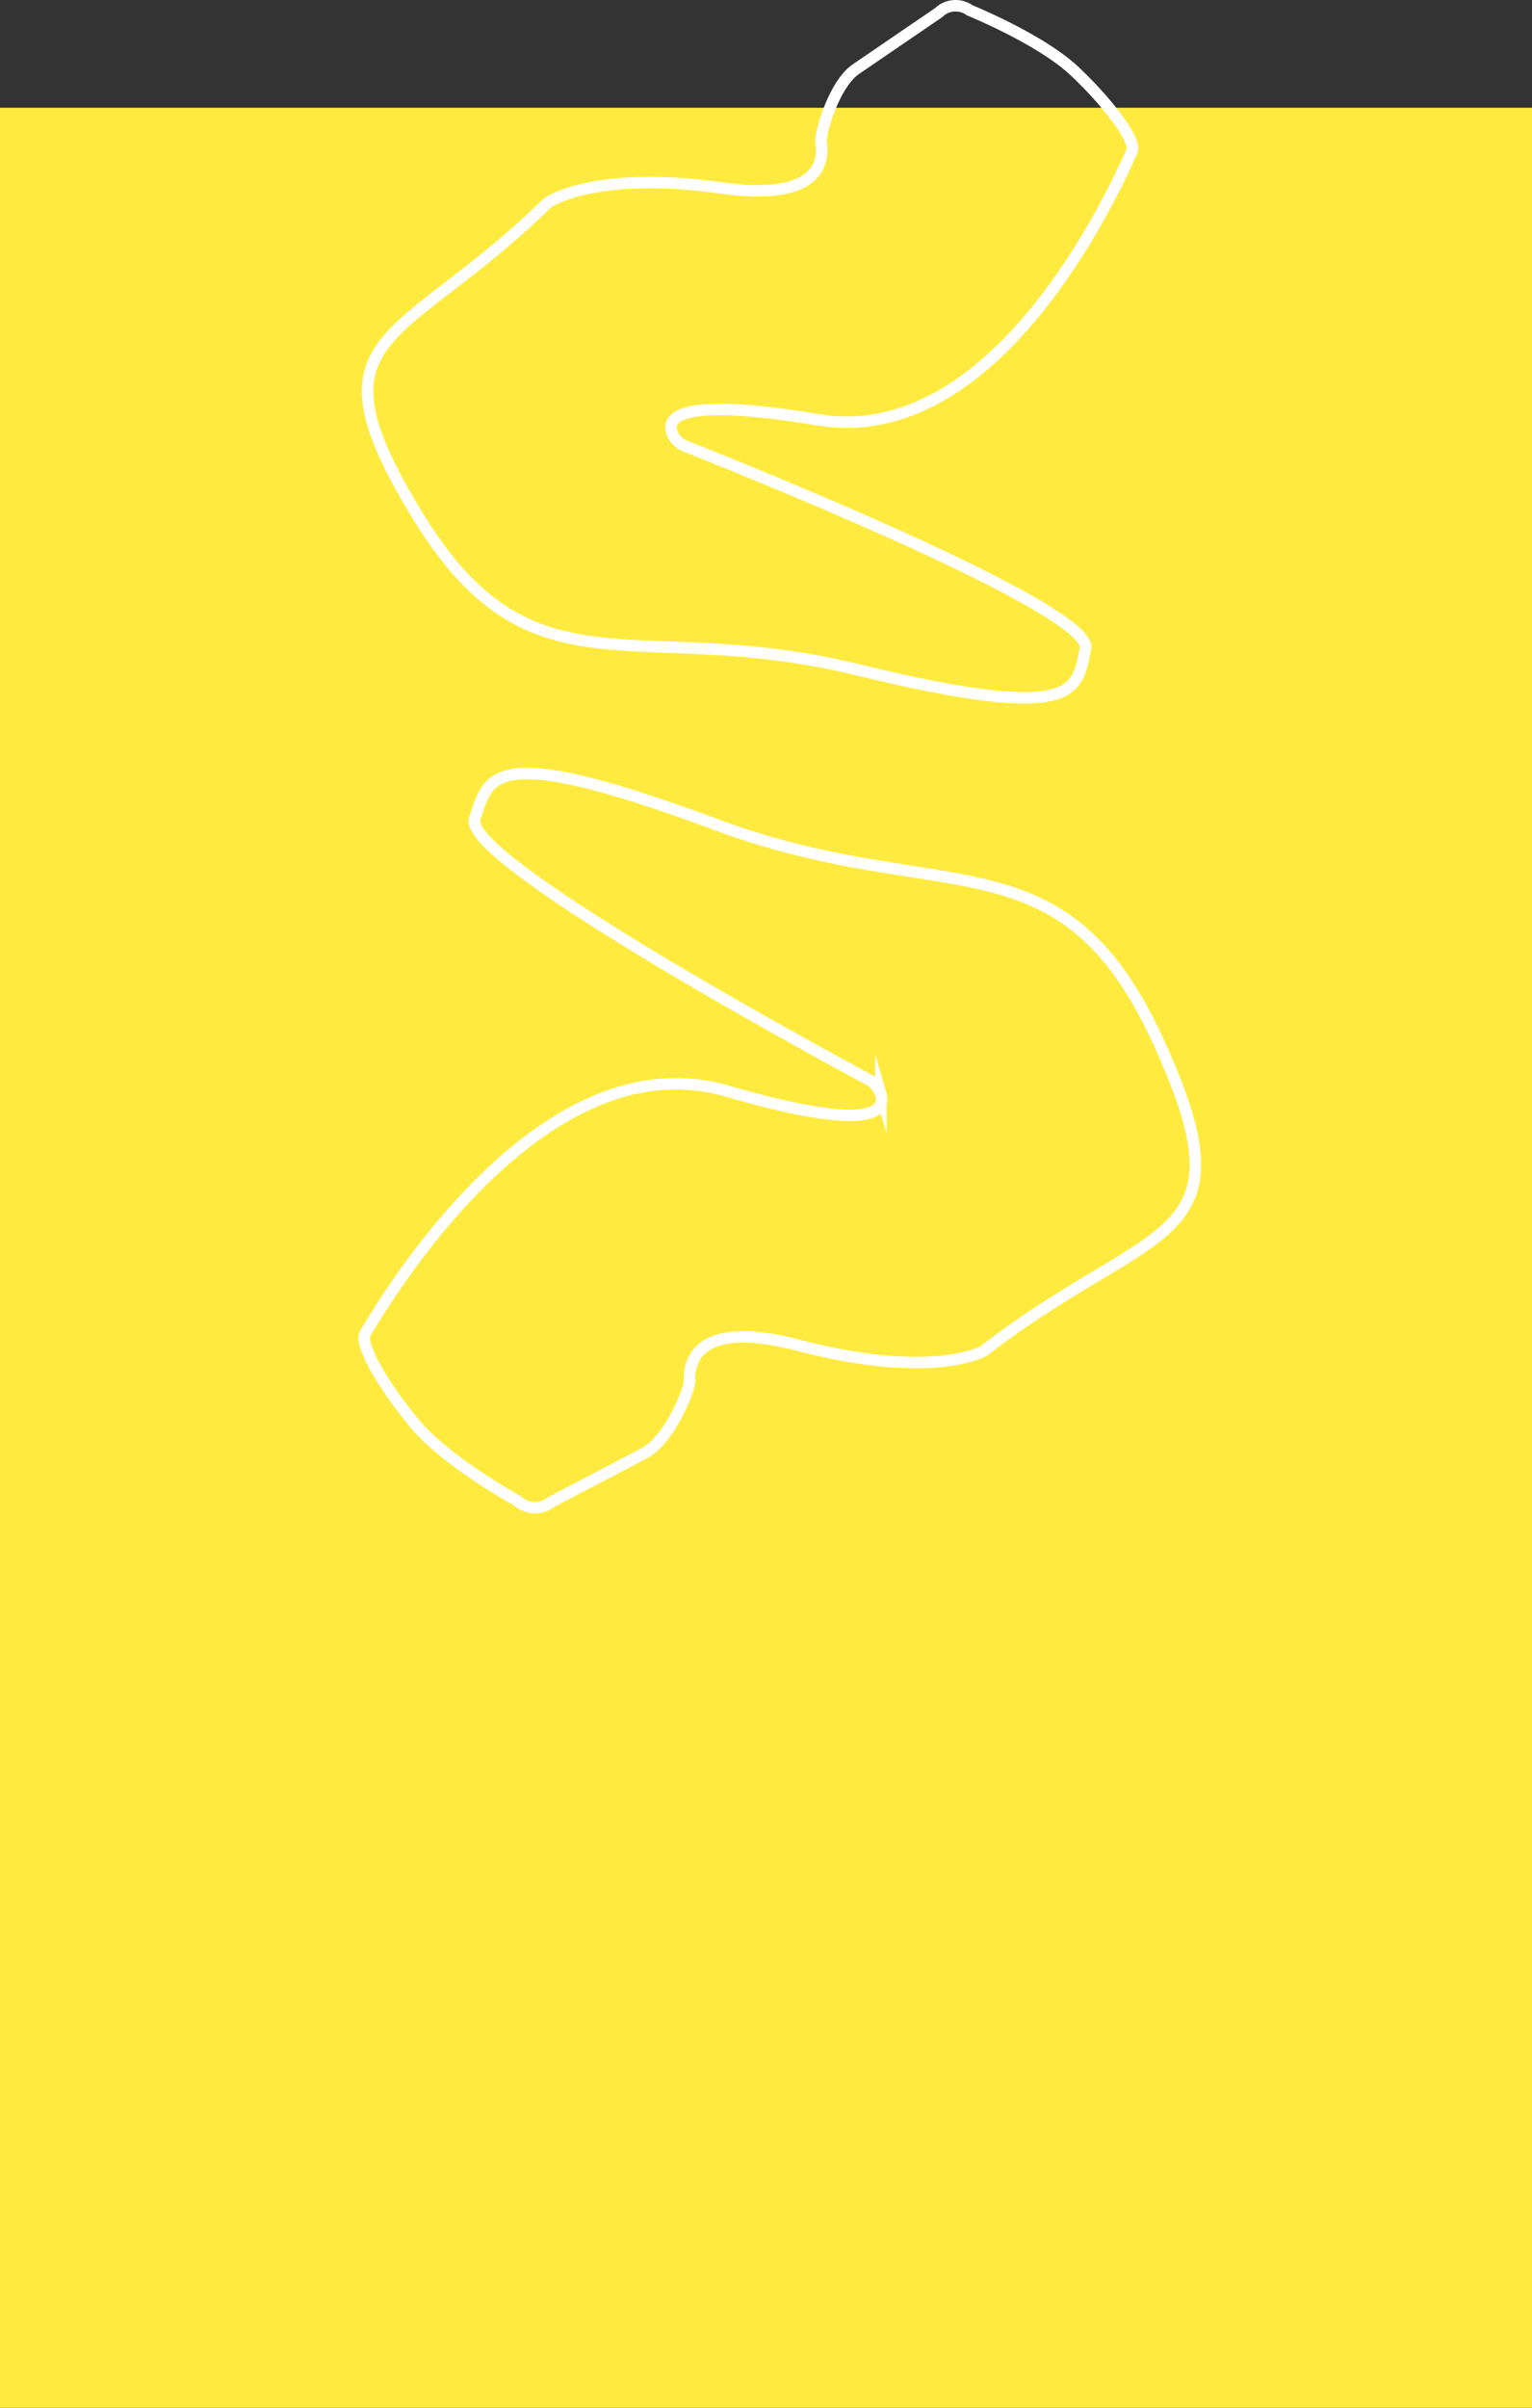 <svg id="Layer_1" data-name="Layer 1" xmlns="http://www.w3.org/2000/svg" viewBox="0 0 2000 3140.51"><rect x="0" y="0" width="2000" height="3140.51" fill="#333333" stroke="none"/><defs><style>.cls-1{fill:#ffeb3f;}.cls-2{fill:none;stroke:#fff;stroke-linecap:round;stroke-miterlimit:10;stroke-width:15px;}</style></defs><rect class="cls-1" y="140.51" width="2000" height="3000"/><path class="cls-2" d="M542.44,1717.46c-41.44-49.29-73.77-104.93-65.74-118.53,51.46-87.18,244.93-382.18,472.19-316.39,191.13,55.34,207.15,25.59,201.05,4.48a32.64,32.64,0,0,0-16-19.43C1067.32,1231.8,602,979.45,619.74,927.37,638.81,871.29,640,825.6,935.43,935.2s449.11,6.8,575.42,279.89c125.76,271.91-1.22,233.35-223.92,404.46a33.18,33.18,0,0,1-7.56,4.38c-17.9,7.38-88.43,29-236.06-9.55-130.36-34-144.3,18.24-143.12,46.5.46,10.86-26.23,76.92-59.45,94.31L718.81,1819a33.41,33.41,0,0,1-43-1.8S583.88,1766.75,542.44,1717.46Z" transform="translate(0 140.51)"/><path class="cls-2" d="M1402.77-47.75c44.49,41.88,81.11,90.74,75,104.45-38.86,87.84-188.62,387.21-410,350.3-186.24-31-198-1.23-190,18a30.91,30.91,0,0,0,17.27,16.53c66.69,26.38,533,212.81,522.1,263.85-11.77,55-7.85,98.15-298.36,27.48S694.8,776,545.61,532.63C397.06,290.26,521,312.58,712,126.73a31.59,31.59,0,0,1,6.64-5c16-8.93,80.13-37.07,223.52-17.07,126.61,17.67,134-33.12,129.74-59.62-1.63-10.19,16.23-75.39,45.62-95.45L1225.34-124a31.73,31.73,0,0,1,40.73-3S1358.28-89.63,1402.77-47.75Z" transform="translate(0 140.51)"/></svg>
